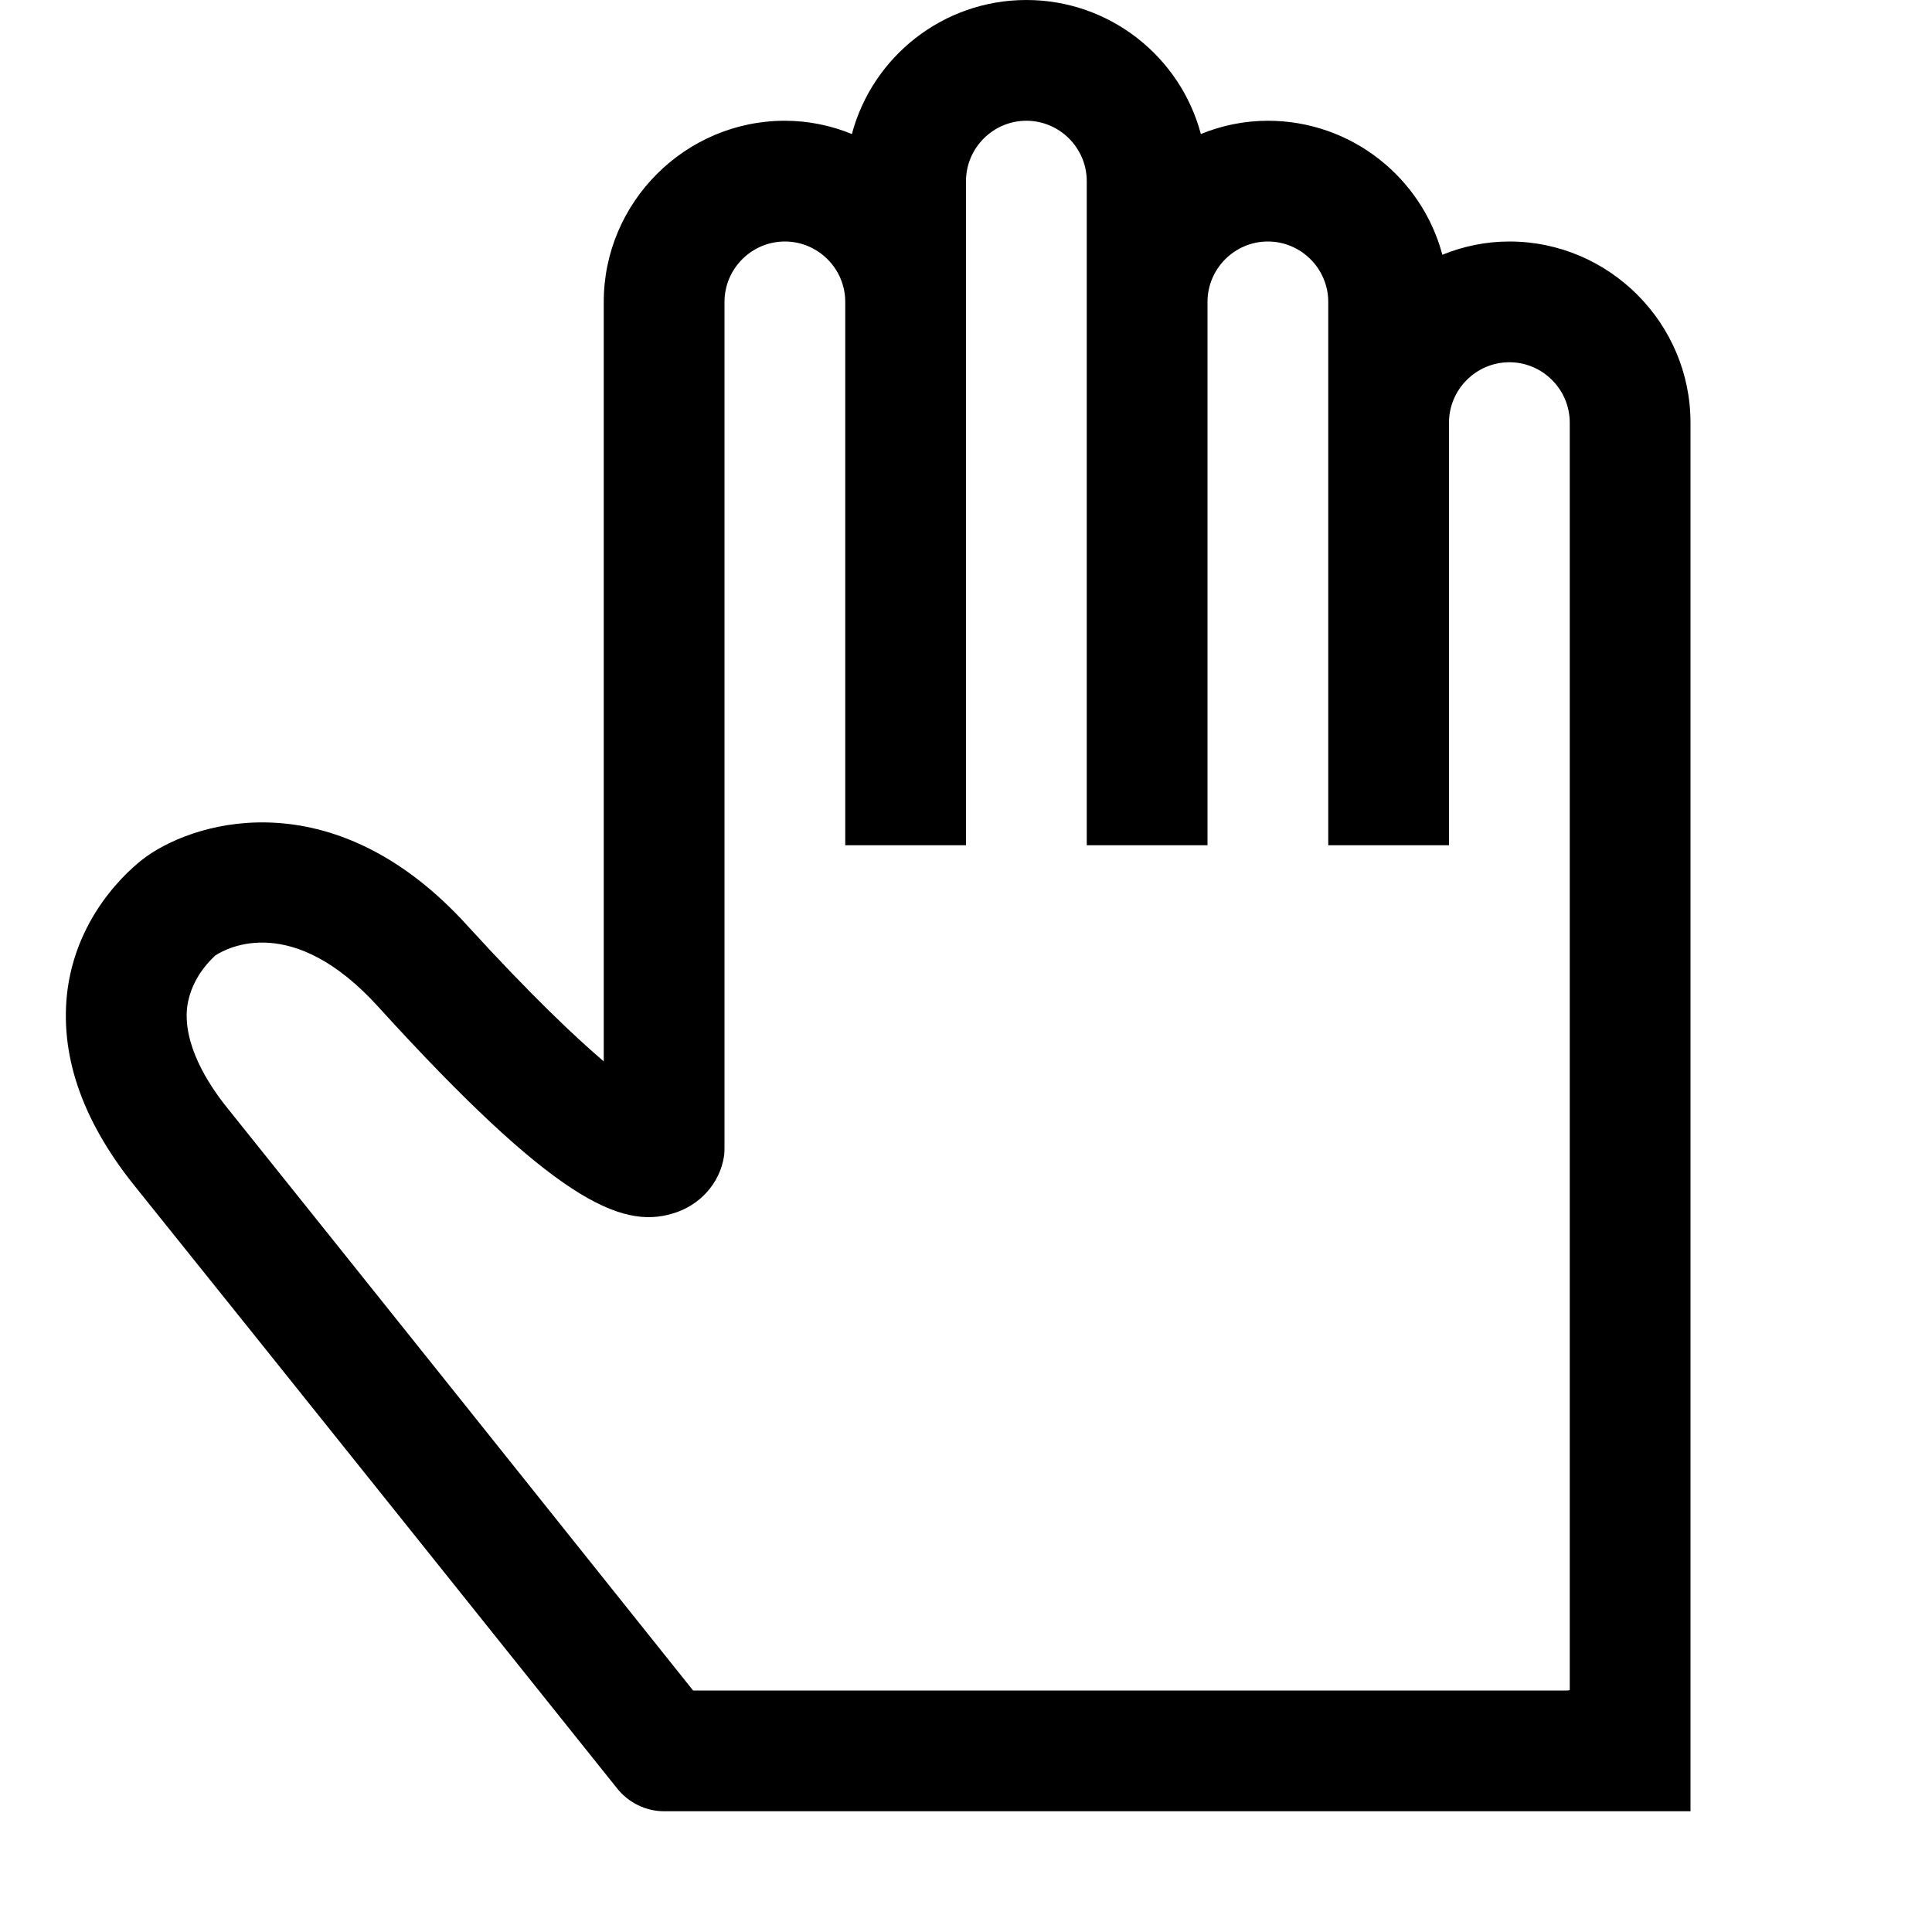 <?xml version="1.0" encoding="utf-8"?>
<!-- Generator: Adobe Illustrator 16.0.0, SVG Export Plug-In . SVG Version: 6.00 Build 0)  -->
<!DOCTYPE svg PUBLIC "-//W3C//DTD SVG 1.1//EN" "http://www.w3.org/Graphics/SVG/1.1/DTD/svg11.dtd">
<svg xmlns="http://www.w3.org/2000/svg" xmlns:xlink="http://www.w3.org/1999/xlink" version="1.1" id="Capa_1" x="0px" y="0px" width="32px" height="32px" viewBox="0 0 32 32" enable-background="new 0 0 32 32" xml:space="preserve">
<g>
	<g>
		<path d="M25,4c-0.39,0-0.77,0.08-1.11,0.22C23.55,2.94,22.38,2,21,2c-0.39,0-0.77,0.08-1.11,0.22C19.55,0.94,18.38,0,17,0    s-2.55,0.94-2.89,2.22C13.77,2.08,13.39,2,13,2c-1.65,0-3,1.35-3,3v12.58c-0.48-0.41-1.21-1.1-2.26-2.25    c-2.15-2.37-4.42-1.78-5.32-1.14c-0.11,0.08-1.11,0.82-1.3,2.19c-0.14,1.061,0.22,2.15,1.1,3.25c1.77,2.2,8,9.99,8,9.99    C10.41,29.86,10.7,30,11,30h17V7C28,5.35,26.65,4,25,4z M26,27.99C25.98,28,25.97,28,25.96,28H11.48    c-1.26-1.58-6.16-7.71-7.7-9.63c-0.35-0.43-0.75-1.08-0.68-1.69c0.07-0.53,0.46-0.84,0.46-0.85c0.21-0.14,1.29-0.71,2.7,0.84    c2.91,3.2,4.02,3.69,4.88,3.43c0.45-0.13,0.78-0.5,0.85-0.939C12,19.11,12,19.05,12,19V5c0-0.55,0.45-1,1-1s1,0.45,1,1v9h2V3    c0-0.55,0.45-1,1-1s1,0.45,1,1v11h2V5c0-0.55,0.45-1,1-1s1,0.45,1,1v9h2V7c0-0.55,0.45-1,1-1s1,0.45,1,1V27.99z"/>
	</g>
</g>
</svg>
